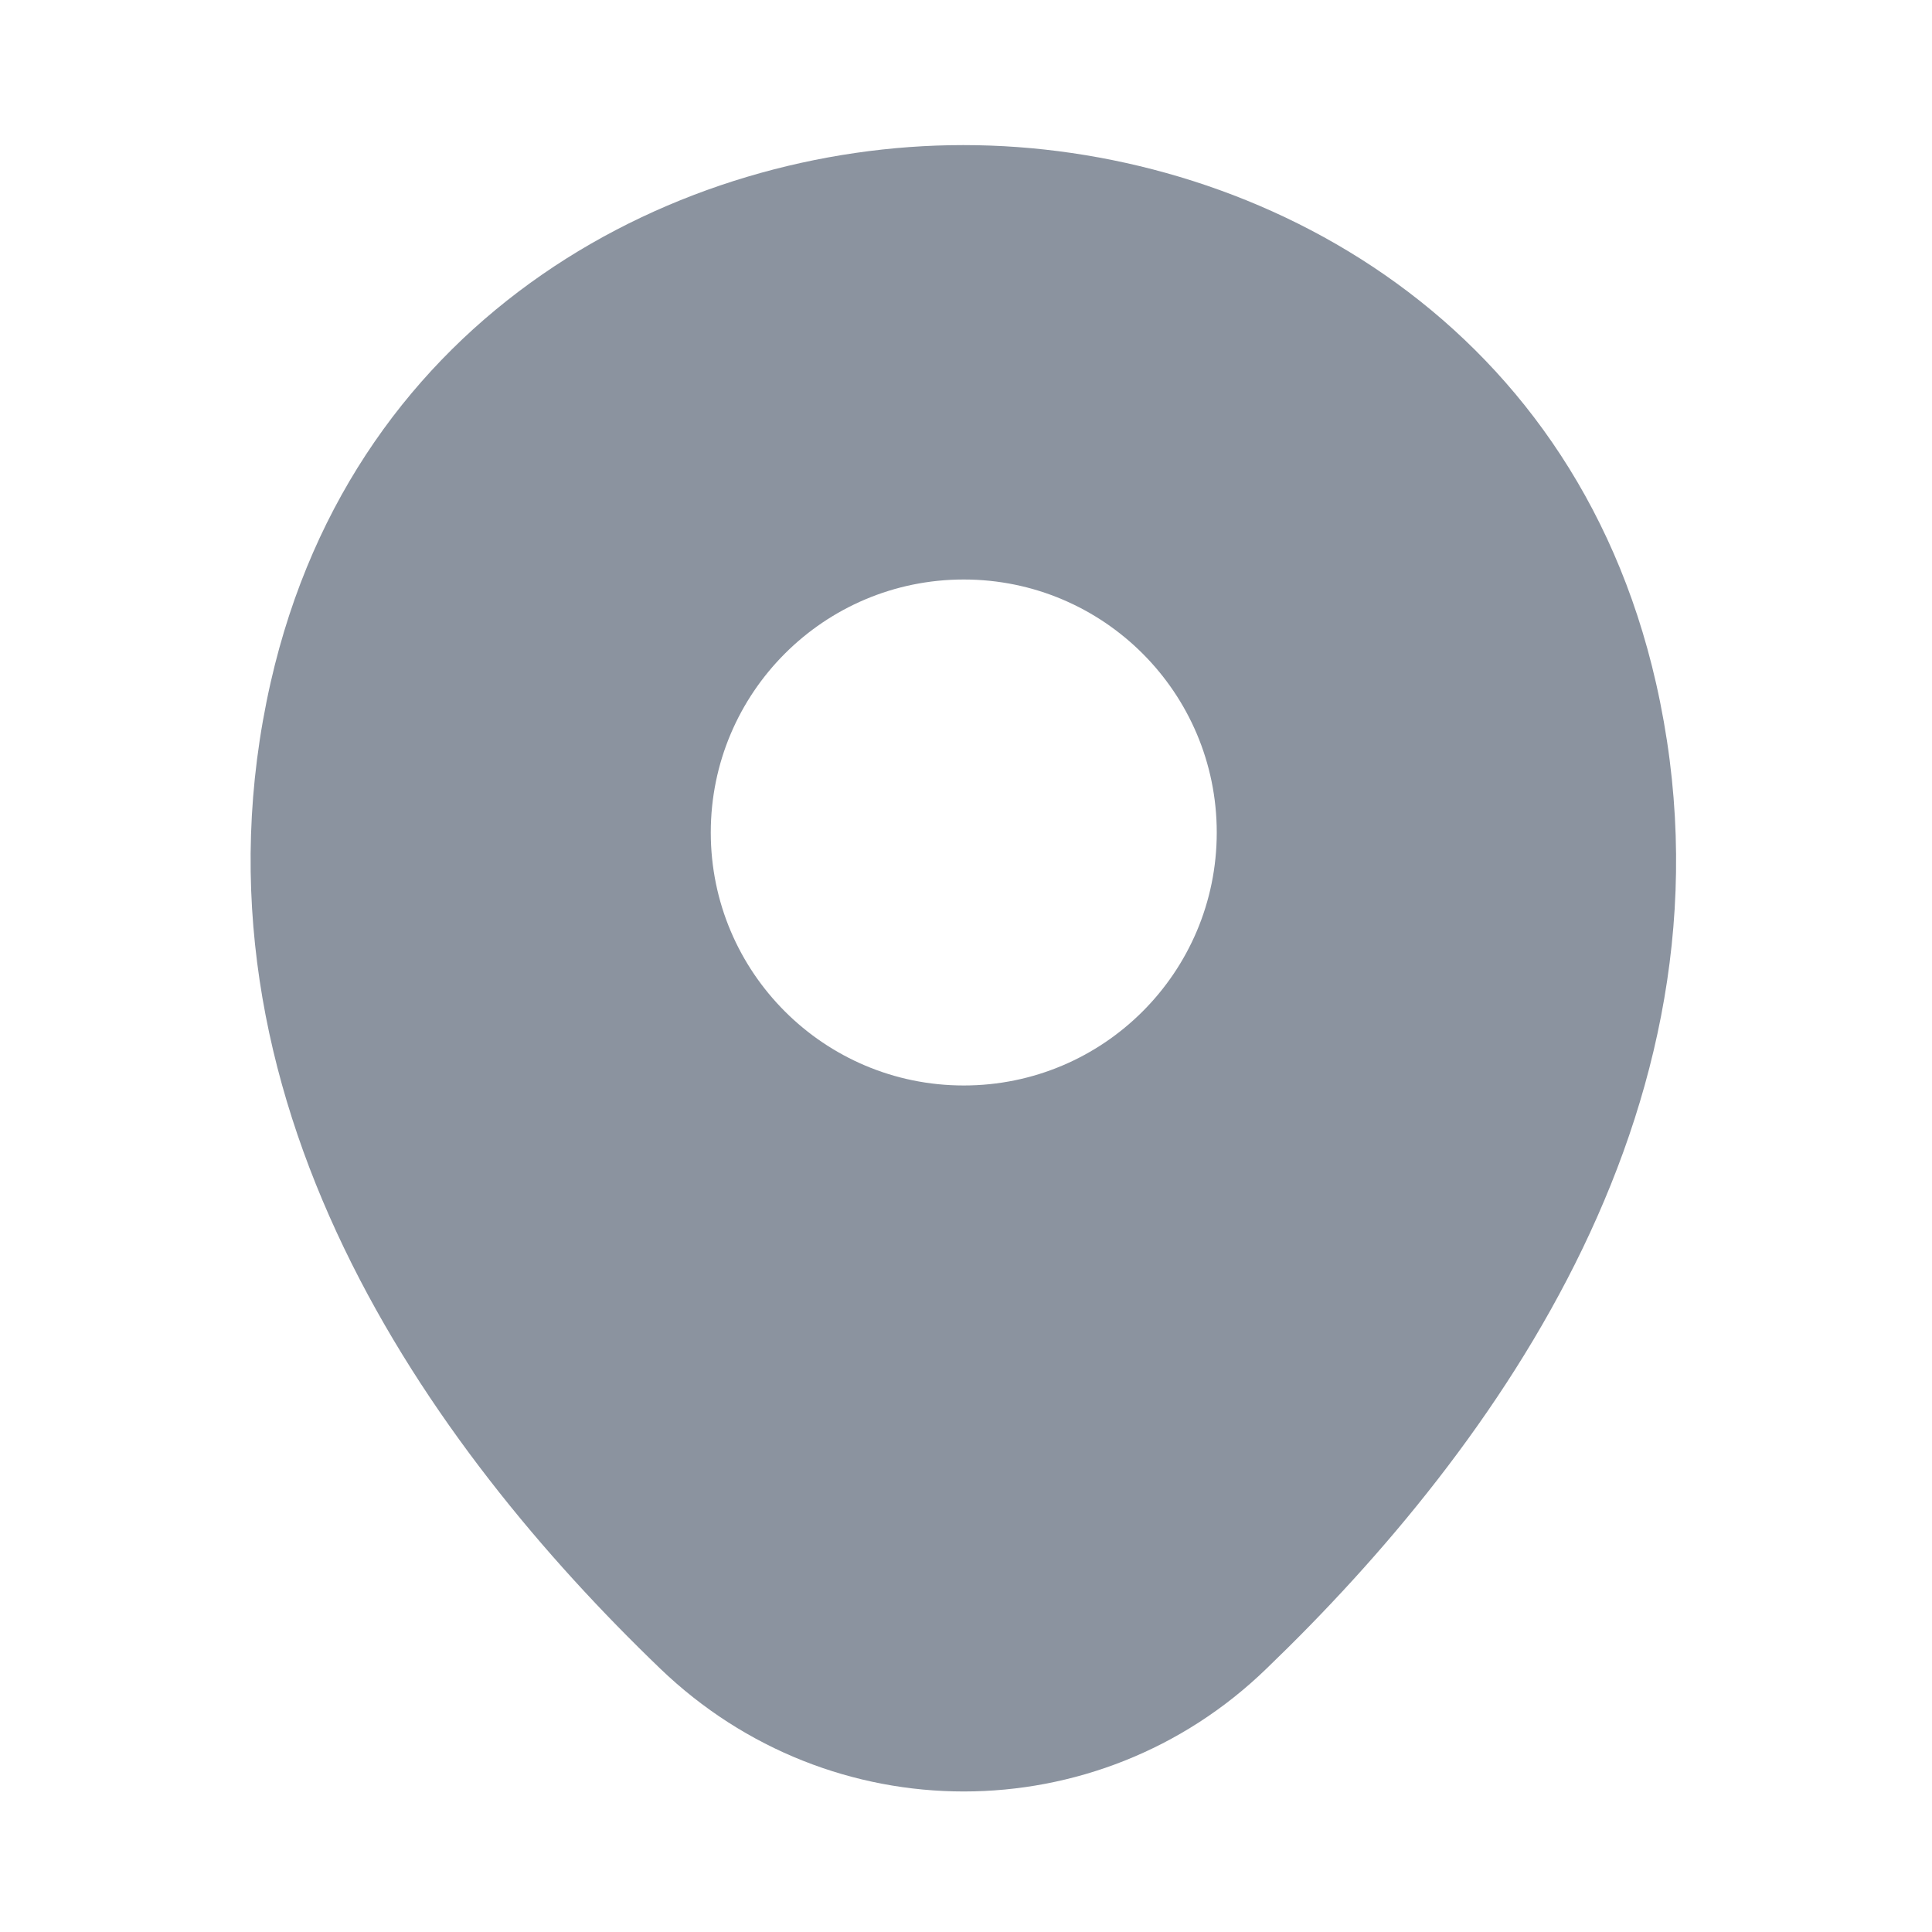 <svg width="19" height="19" viewBox="0 0 19 19" fill="none" xmlns="http://www.w3.org/2000/svg">
<path d="M16.286 6.718C15.457 3.069 12.274 1.427 9.478 1.427C9.478 1.427 9.478 1.427 9.47 1.427C6.682 1.427 3.491 3.061 2.662 6.71C1.738 10.786 4.233 14.237 6.492 16.409C7.33 17.215 8.404 17.618 9.478 17.618C10.552 17.618 11.626 17.215 12.456 16.409C14.714 14.237 17.21 10.794 16.286 6.718ZM9.478 10.675C8.104 10.675 6.99 9.562 6.99 8.187C6.99 6.813 8.104 5.699 9.478 5.699C10.852 5.699 11.966 6.813 11.966 8.187C11.966 9.562 10.852 10.675 9.478 10.675Z" fill="#8B939F"/>
</svg>
